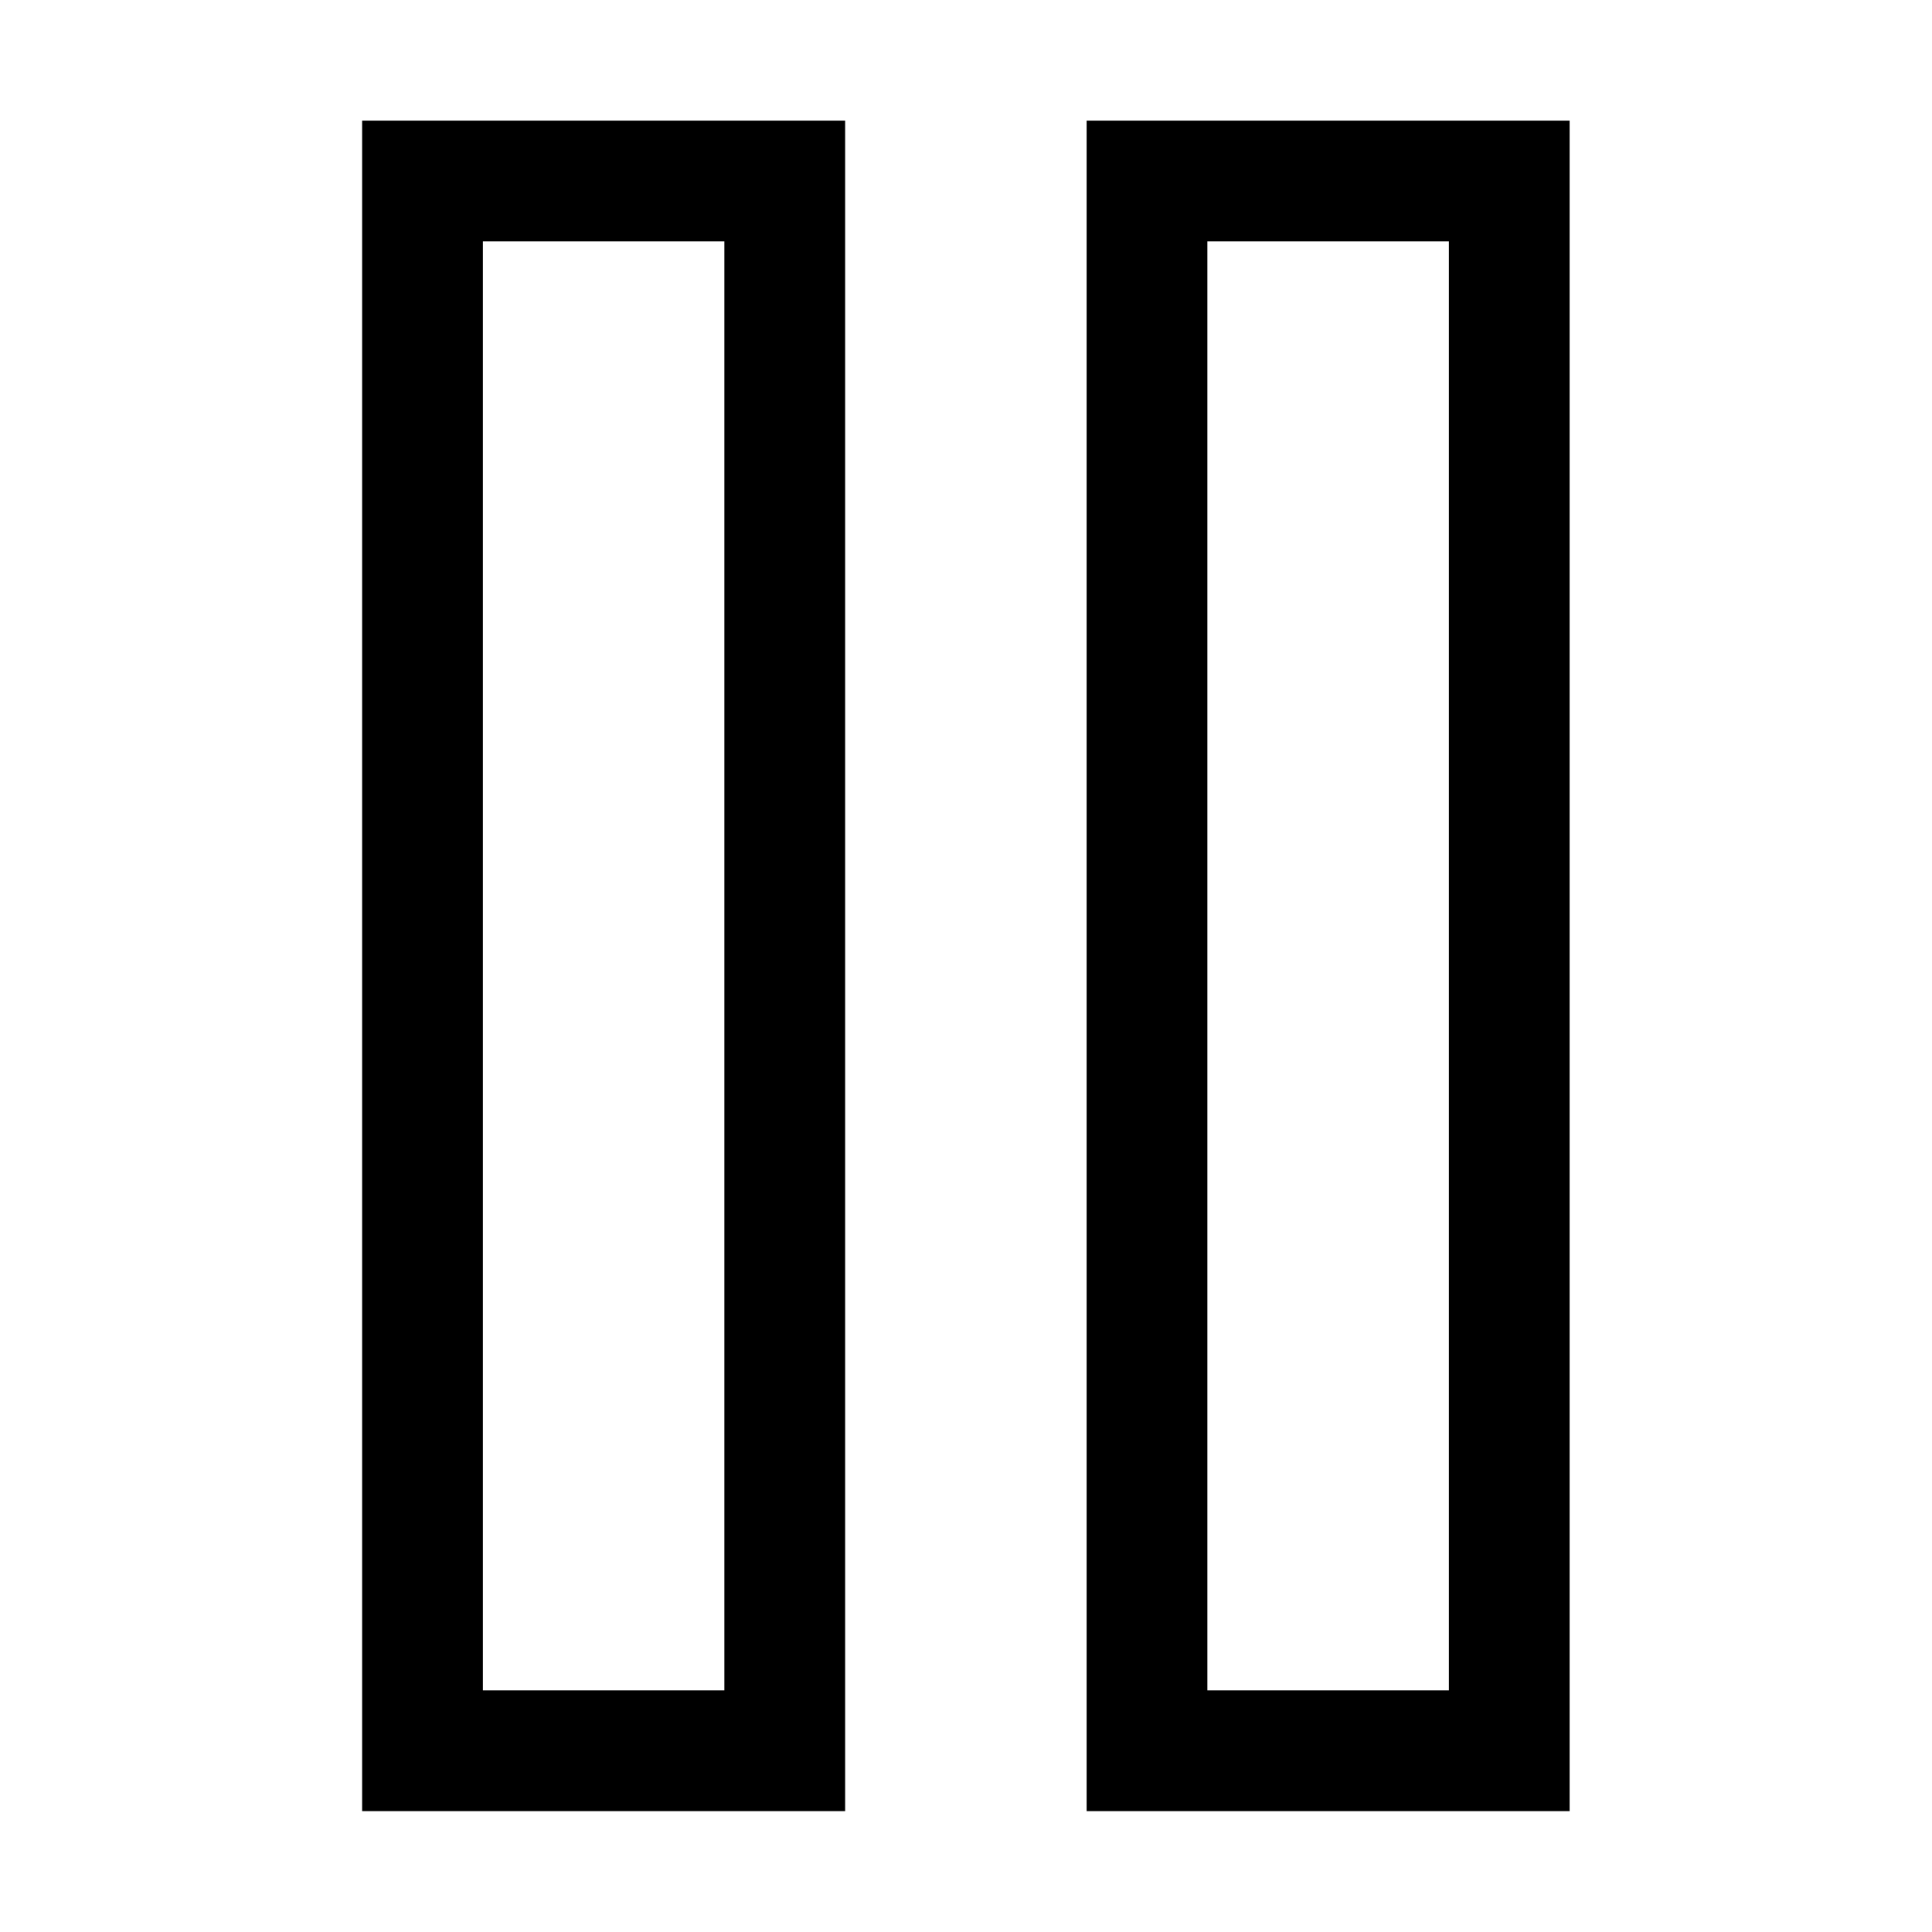 <?xml version="1.0" encoding="iso-8859-1"?>
<!-- Generator: Adobe Illustrator 16.0.0, SVG Export Plug-In . SVG Version: 6.00 Build 0)  -->
<!DOCTYPE svg PUBLIC "-//W3C//DTD SVG 1.1//EN" "http://www.w3.org/Graphics/SVG/1.1/DTD/svg11.dtd">
<svg version="1.1" xmlns="http://www.w3.org/2000/svg" xmlns:xlink="http://www.w3.org/1999/xlink" x="0px" y="0px" width="16px"
	 height="16px" viewBox="0 0 16 16" style="enable-background:new 0 0 16 16;" xml:space="preserve">
<g id="music-pause-b" style="enable-background:new    ;">
	<g id="music-pause-b_1_">
		<g>
			<path d="M8.999,0.999v14h4v-14H8.999z M11.999,13.999h-2v-12h2V13.999z M2.999,14.999h4v-14h-4V14.999z M3.999,1.999h2v12h-2
				V1.999z"/>
		</g>
	</g>
</g>
<g id="Layer_1">
</g>
</svg>

